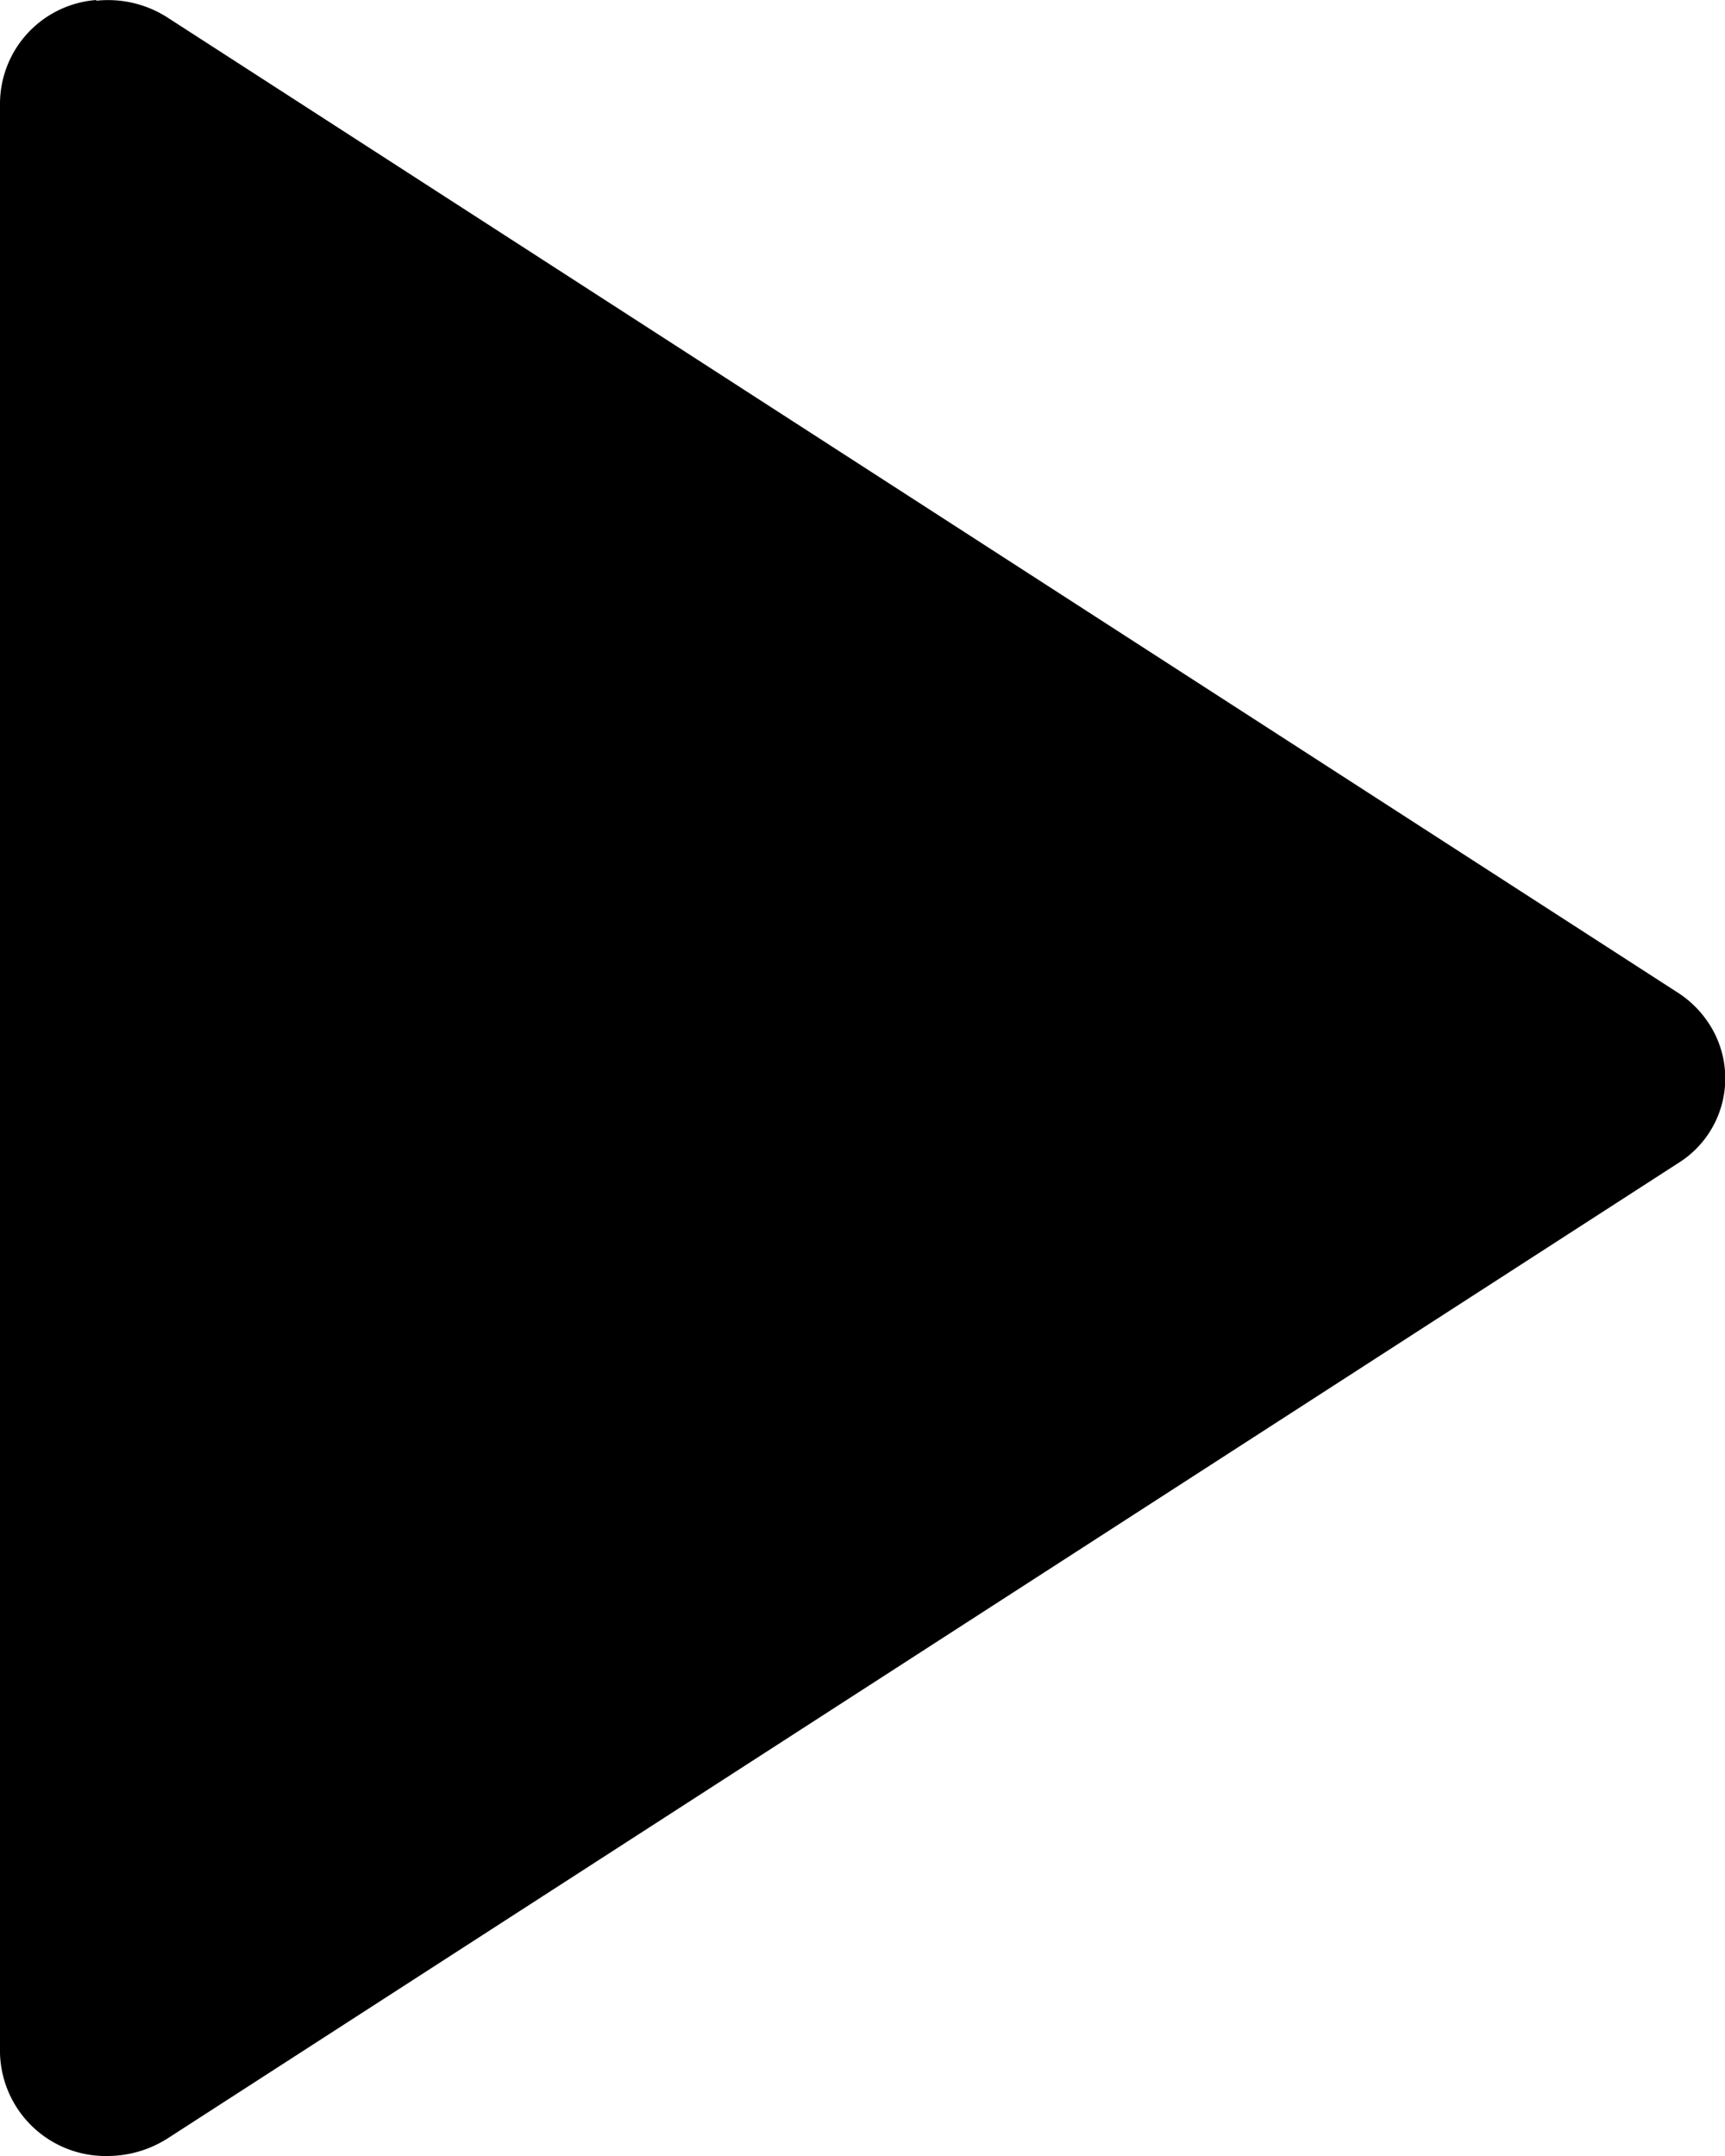 <svg id="Layer_1" data-name="Layer 1" xmlns="http://www.w3.org/2000/svg" viewBox="0 0 24 30"><defs><style>.cls-1{fill-rule:evenodd;}</style></defs><path id="Path" class="cls-1" d="M1.34,0A1.45,1.45,0,0,0,0,1.44V28.57A1.47,1.47,0,0,0,1.5,30a1.56,1.56,0,0,0,.84-.25l21-13.56a1.39,1.39,0,0,0,.4-2,1.45,1.45,0,0,0-.4-.38L2.34.25a1.53,1.53,0,0,0-1-.24" transform="translate(0 0)"/></svg>
